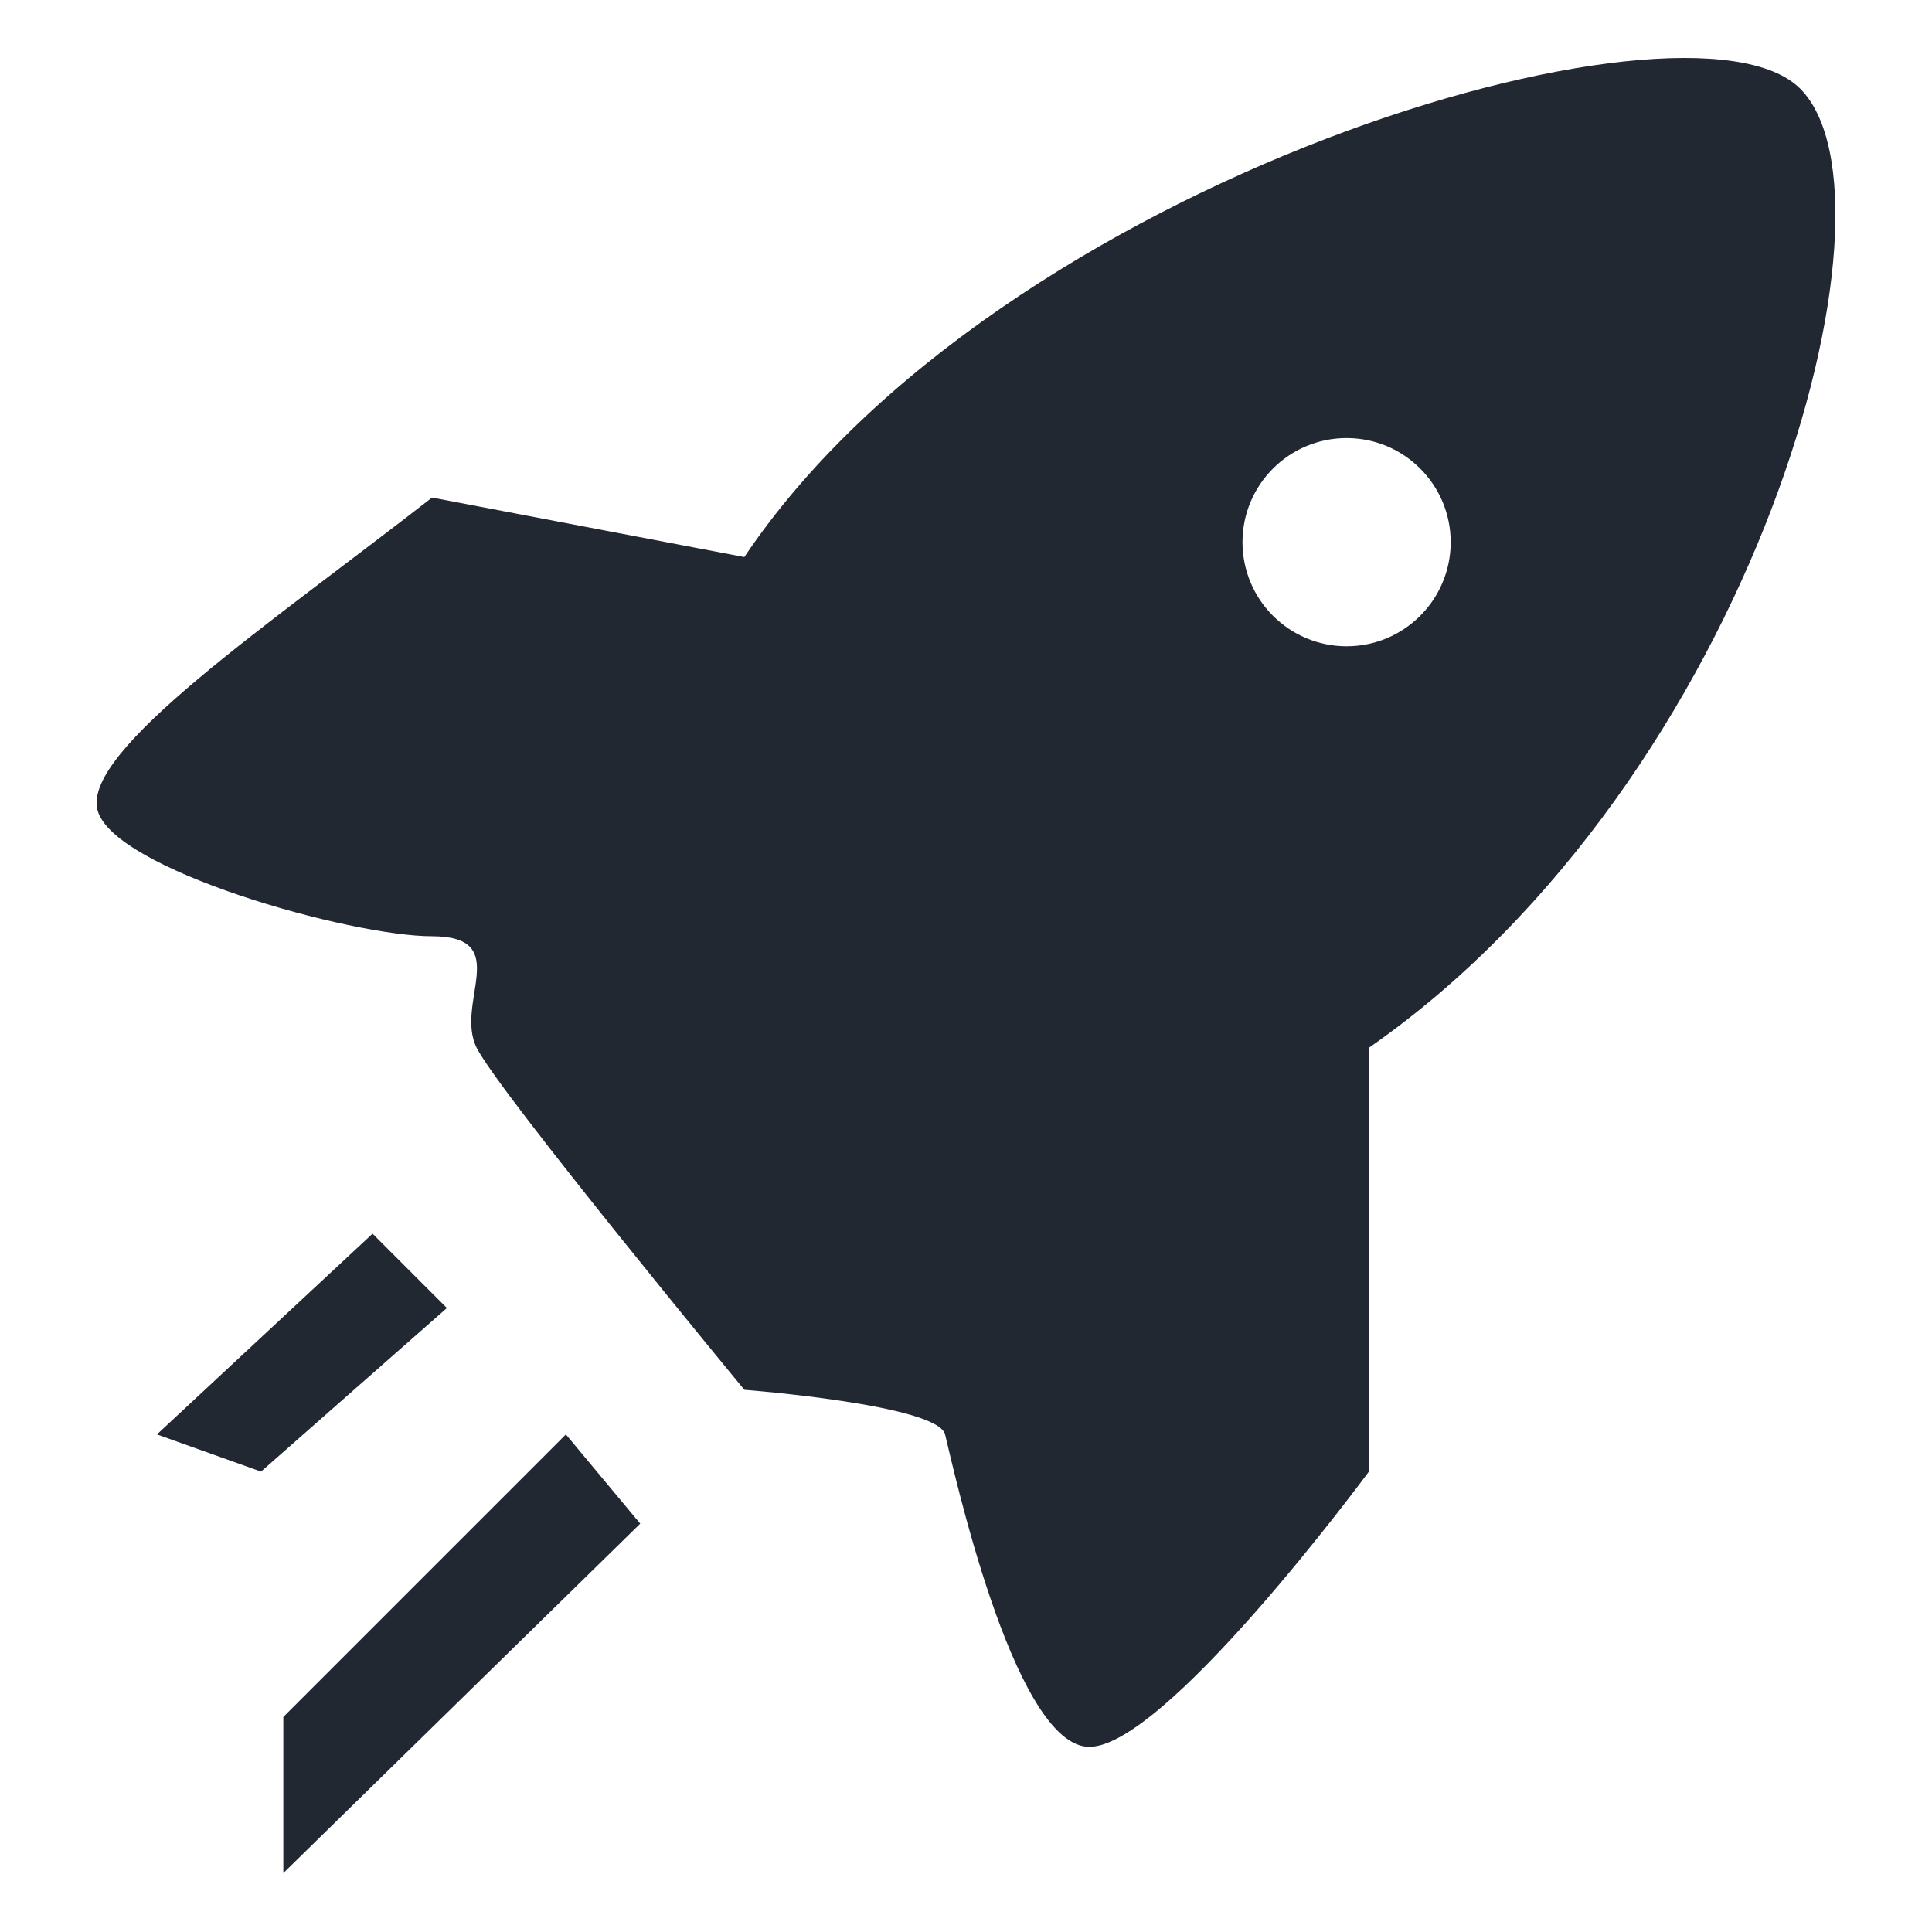 <svg width="200" height="200" viewBox="0 0 200 200" fill="none" xmlns="http://www.w3.org/2000/svg">
<path d="M58.579 148.491L29.33 177.74V193.904L66.276 157.728L58.579 148.491Z" fill="#222832"/>
<path d="M38.567 127.709L16.245 148.491L27.021 152.34L46.264 135.406L38.567 127.709Z" fill="#222832"/>
<path d="M77.052 57.665C103.343 18.444 174.806 -2.372 186.352 9.174C197.897 20.72 181.78 80.555 141.708 108.466V152.34C141.708 152.34 120.156 181.589 112.459 180.819C104.762 180.049 98.604 151.57 97.834 148.491C97.063 145.412 77.052 143.873 77.052 143.873C76.953 143.753 51.649 113.077 49.343 108.466C47.034 103.848 53.191 96.921 44.725 96.921C36.258 96.921 11.627 89.993 10.087 83.836C8.548 77.678 27.698 64.766 44.725 51.508L77.052 57.665ZM139.4 45.349C133.448 45.349 128.623 50.174 128.623 56.126C128.623 62.077 133.448 66.902 139.4 66.902C145.351 66.902 150.175 62.077 150.175 56.126C150.175 50.174 145.351 45.349 139.4 45.349Z" fill="#222832"/>
</svg>
